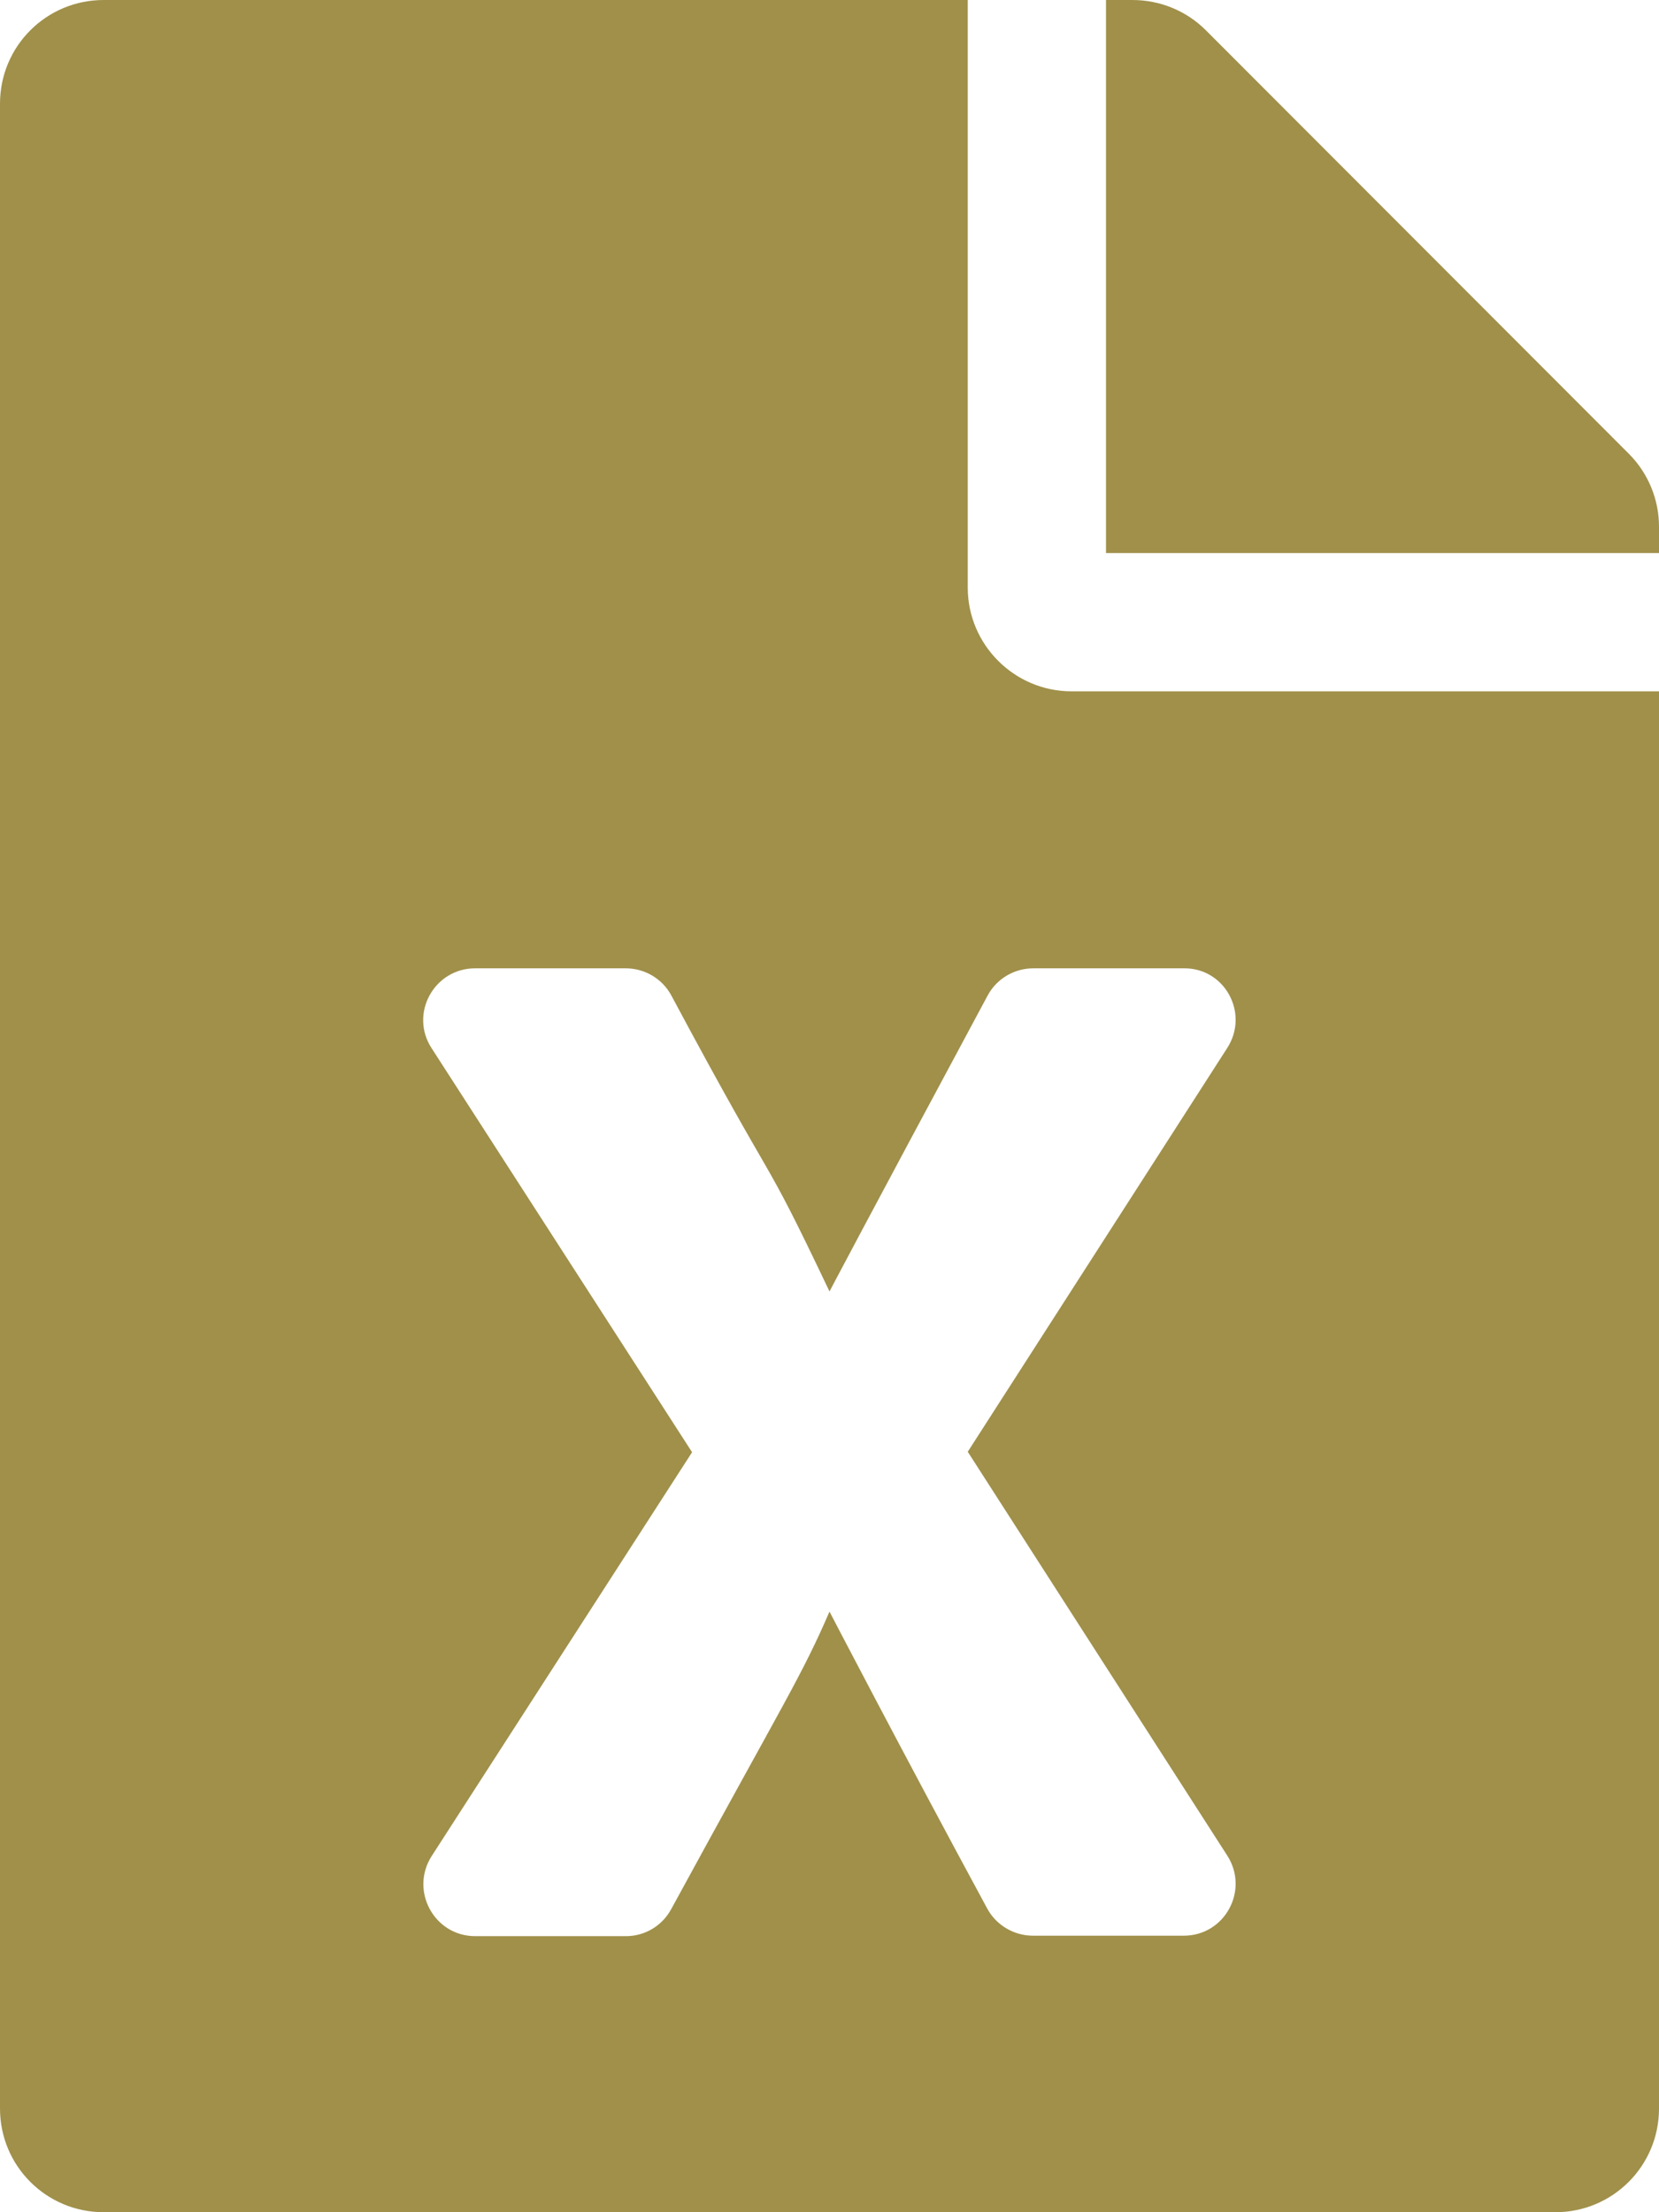 <svg width="18" height="24" viewBox="0 0 18 24" fill="none" xmlns="http://www.w3.org/2000/svg">
<path d="M10.5 6.375V0H1.125C0.502 0 0 0.502 0 1.125V22.875C0 23.498 0.502 24 1.125 24H16.875C17.498 24 18 23.498 18 22.875V7.5H11.625C11.006 7.5 10.5 6.994 10.5 6.375ZM13.317 11.367L10.5 15.75L13.317 20.133C13.556 20.508 13.289 21 12.844 21H11.208C11.002 21 10.809 20.887 10.711 20.705C9.792 19.008 9 17.484 9 17.484C8.7 18.178 8.531 18.422 7.284 20.709C7.186 20.892 6.998 21.005 6.792 21.005H5.156C4.711 21.005 4.444 20.512 4.683 20.137L7.509 15.755L4.683 11.372C4.439 10.997 4.711 10.505 5.156 10.505H6.787C6.994 10.505 7.186 10.617 7.284 10.8C8.508 13.088 8.222 12.375 9 14.011C9 14.011 9.286 13.463 10.716 10.8C10.814 10.617 11.006 10.505 11.213 10.505H12.844C13.289 10.5 13.556 10.992 13.317 11.367ZM18 5.714V6H12V0H12.286C12.586 0 12.872 0.117 13.083 0.328L17.672 4.922C17.883 5.133 18 5.419 18 5.714Z" fill="#A0904A"/>
</svg>
